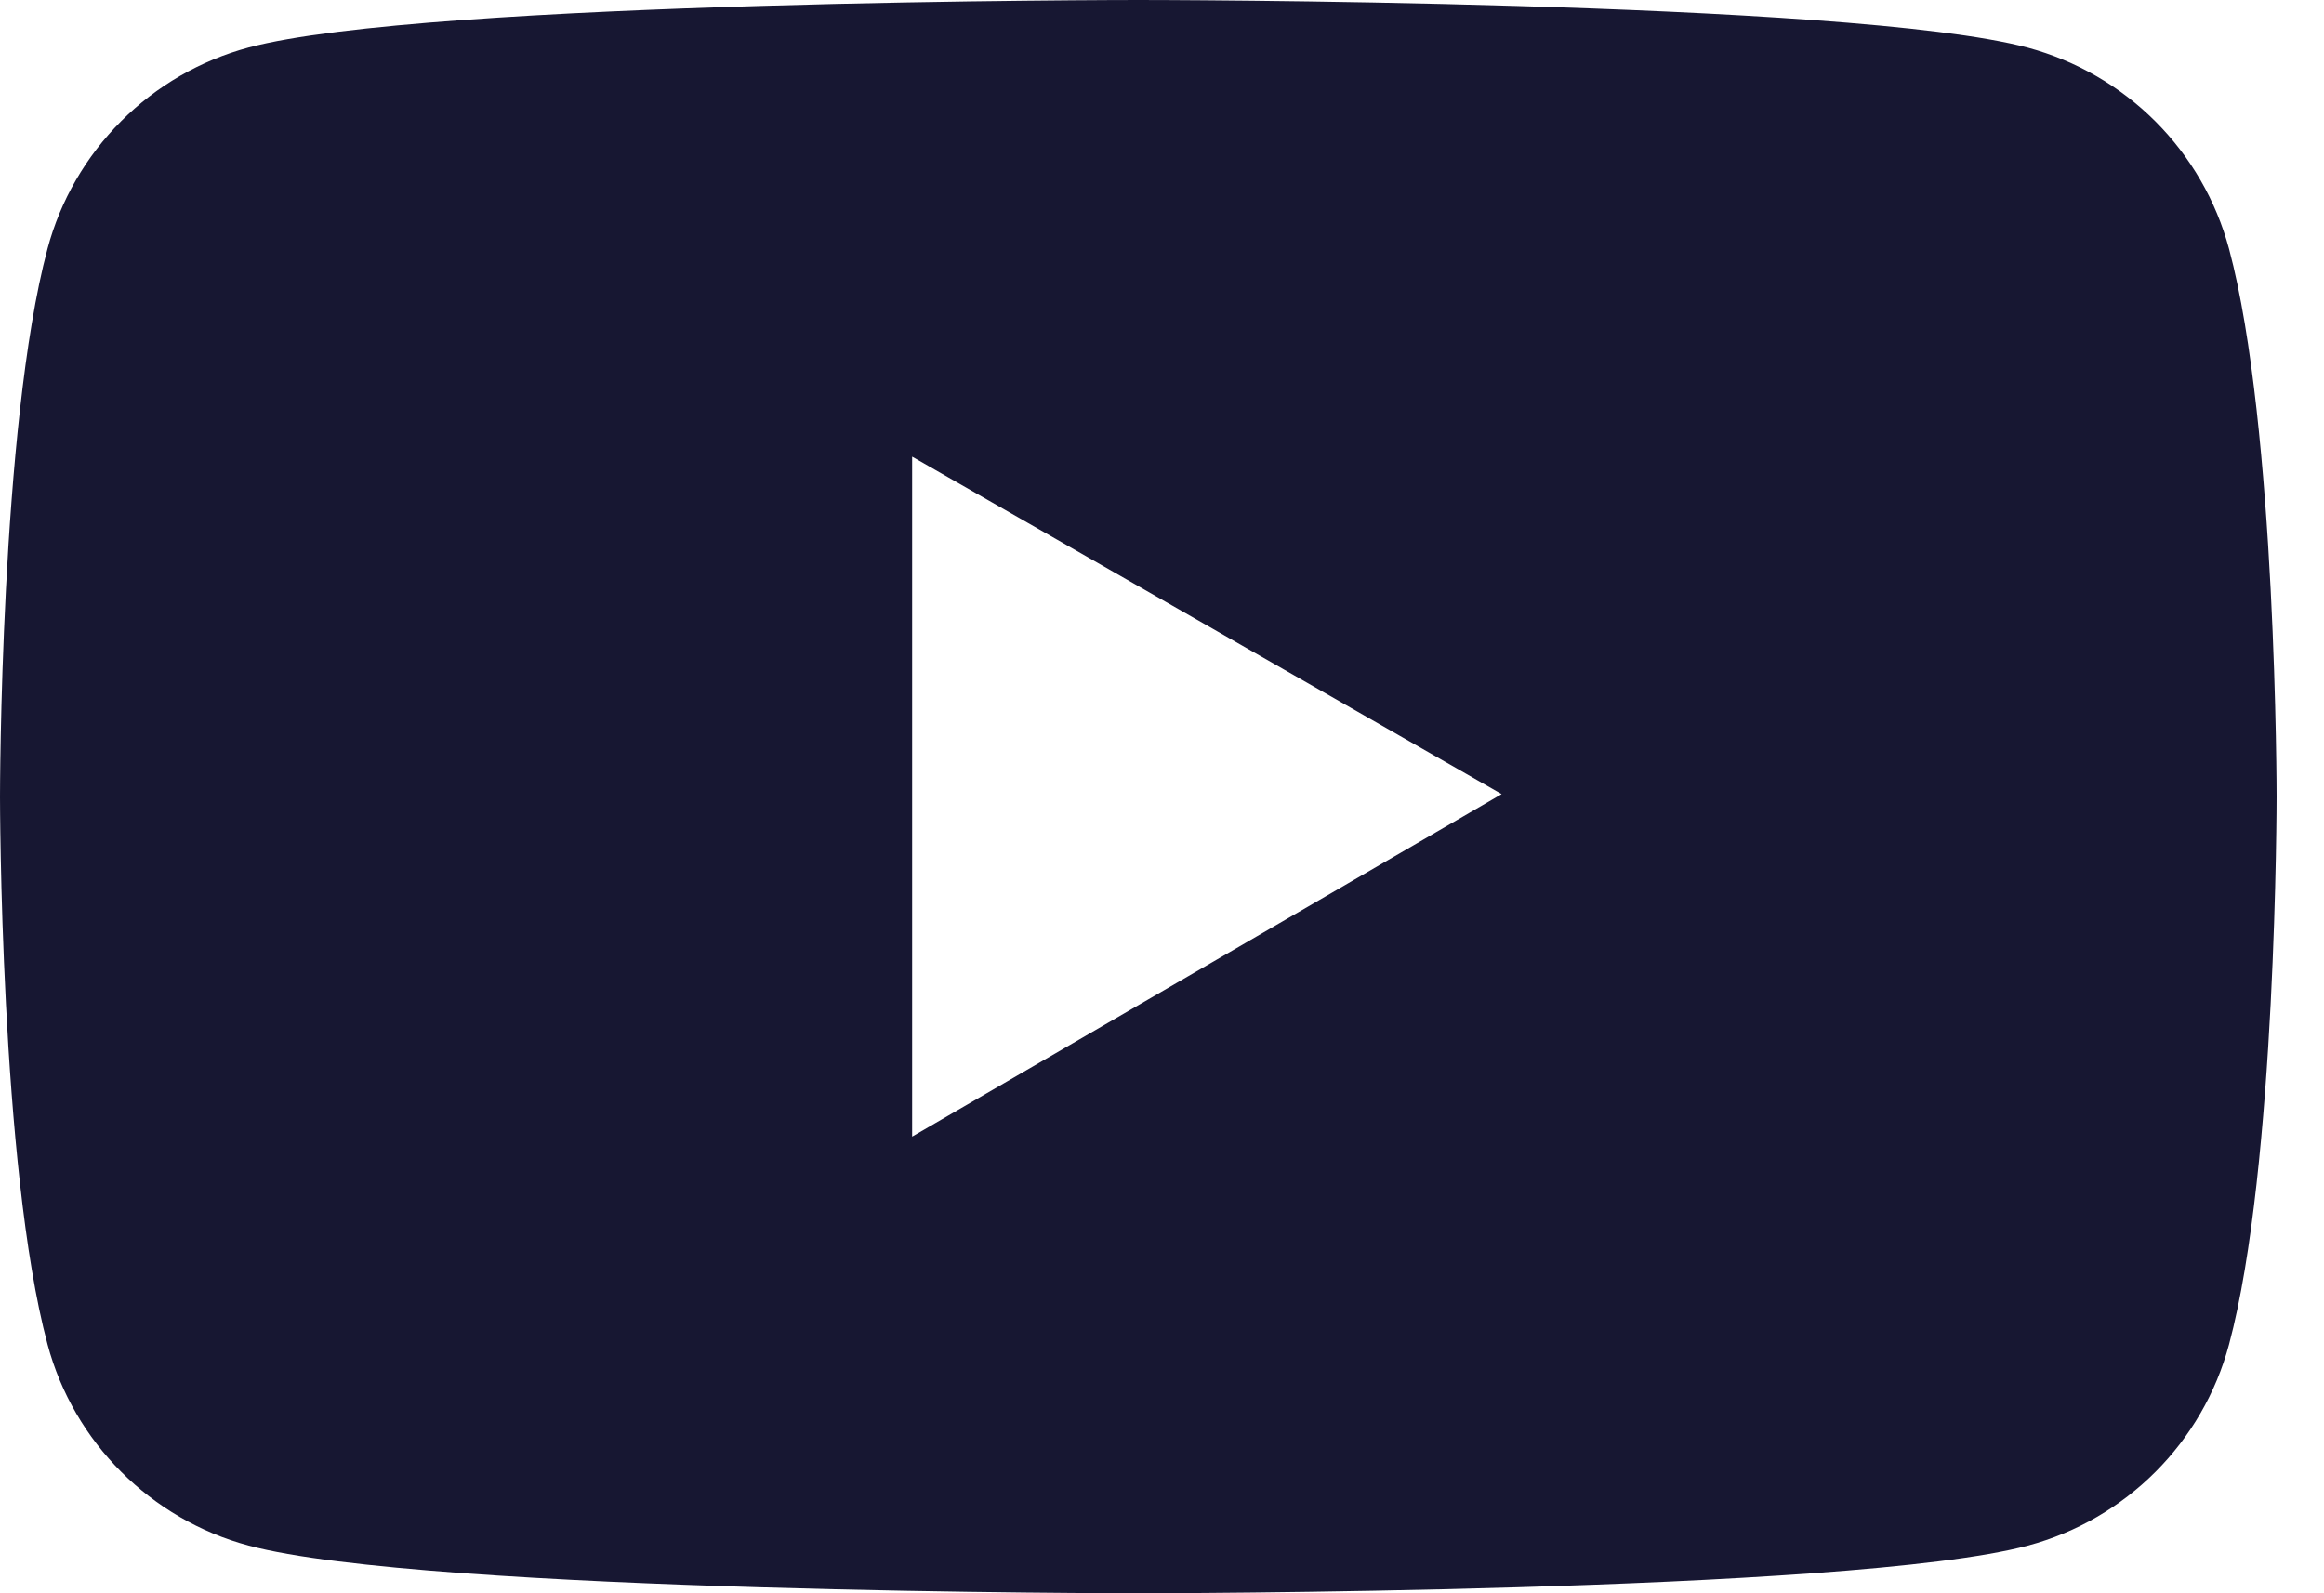 <svg width="35" height="24" viewBox="0 0 35 24" fill="none" xmlns="http://www.w3.org/2000/svg">
<path d="M33.57 3.749C33.375 3.023 32.992 2.361 32.461 1.829C31.929 1.297 31.266 0.914 30.54 0.718C27.865 1.45785e-07 17.143 0 17.143 0C17.143 0 6.421 -1.45785e-07 3.746 0.715C3.019 0.91 2.356 1.293 1.825 1.825C1.293 2.357 0.91 3.019 0.716 3.745C-1.45971e-07 6.42 0 12 0 12C0 12 -1.45971e-07 17.58 0.716 20.251C1.11 21.726 2.273 22.888 3.746 23.282C6.421 24 17.143 24 17.143 24C17.143 24 27.865 24 30.54 23.282C32.017 22.888 33.176 21.726 33.57 20.251C34.286 17.58 34.286 12 34.286 12C34.286 12 34.286 6.42 33.57 3.749ZM13.737 17.121V6.879L22.615 11.962L13.737 17.121Z" fill="#171732"/>
</svg>
